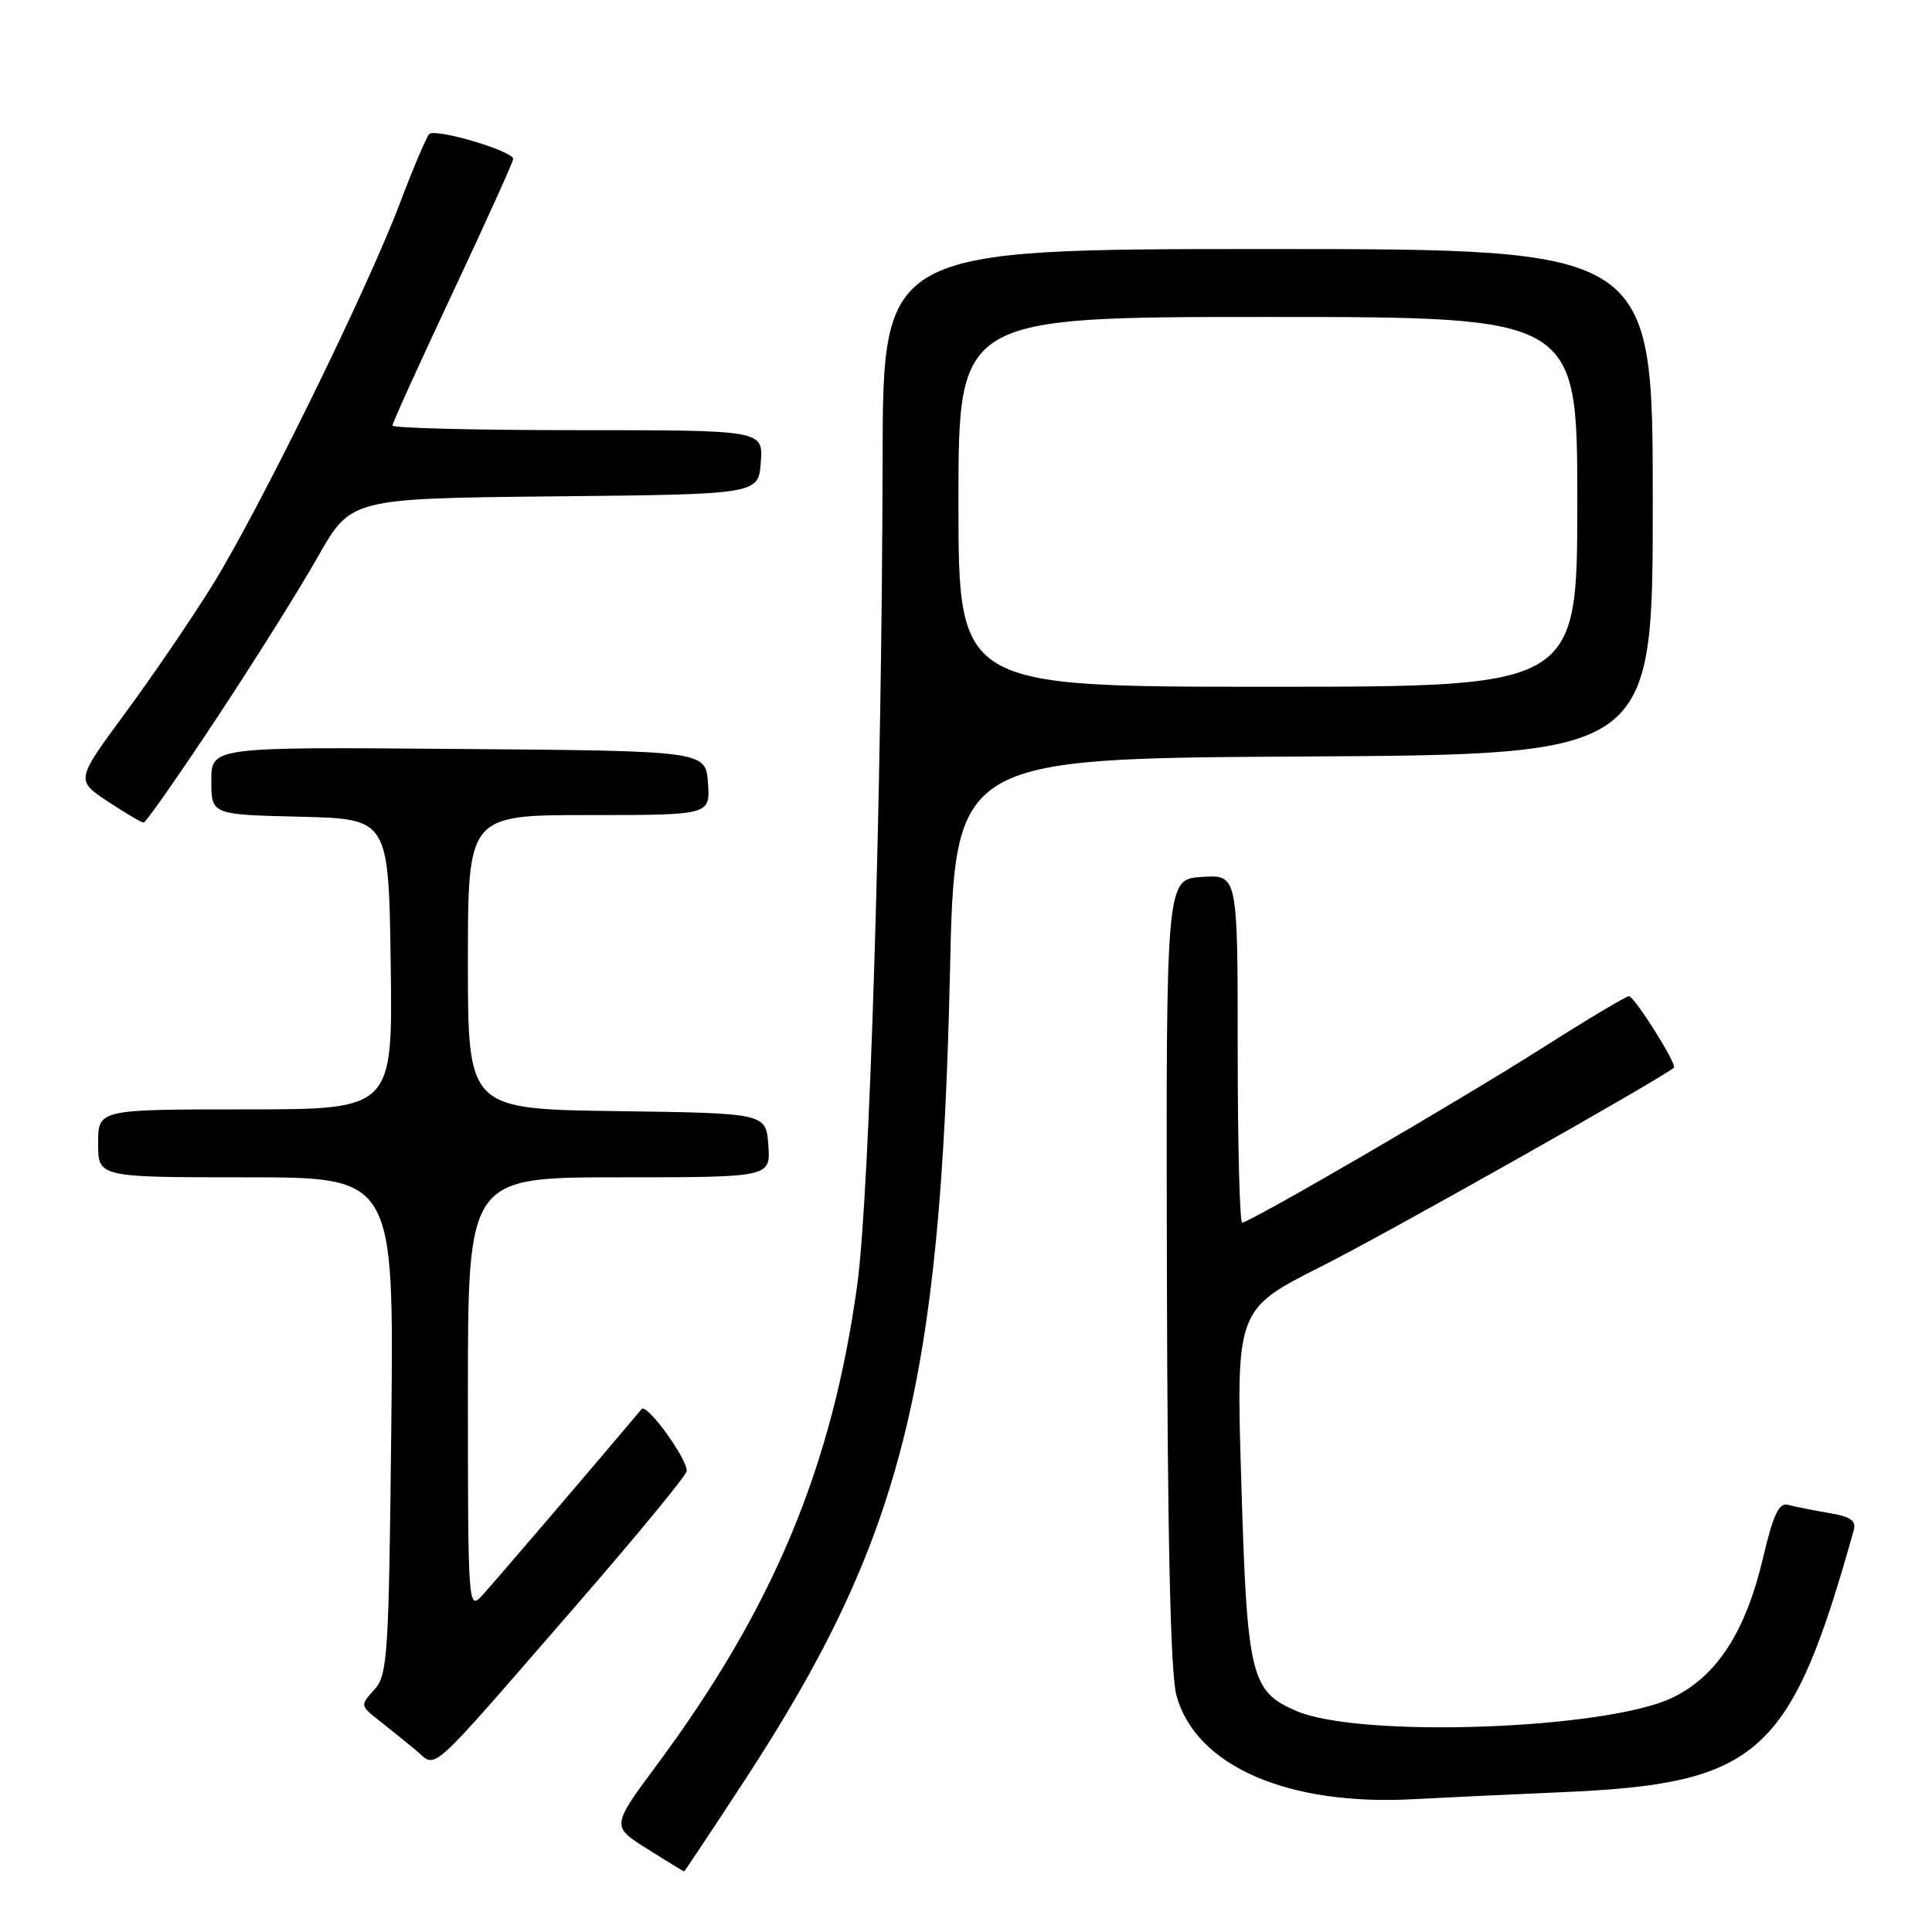<?xml version="1.0" encoding="UTF-8" standalone="no"?>
<!DOCTYPE svg PUBLIC "-//W3C//DTD SVG 1.1//EN" "http://www.w3.org/Graphics/SVG/1.1/DTD/svg11.dtd" >
<svg xmlns="http://www.w3.org/2000/svg" xmlns:xlink="http://www.w3.org/1999/xlink" version="1.1" viewBox="0 0 256 256">
 <g >
 <path fill="currentColor"
d=" M 98.77 235.75 C 119.48 204.02 124.65 183.65 125.87 129.00 C 126.50 100.50 126.50 100.50 172.75 100.24 C 219.00 99.98 219.00 99.98 219.00 66.49 C 219.00 33.00 219.00 33.00 168.00 33.00 C 117.00 33.00 117.00 33.00 116.95 60.75 C 116.87 104.94 115.23 158.38 113.58 170.33 C 110.24 194.43 102.46 213.07 87.03 233.87 C 81.01 242.00 81.01 242.00 85.75 244.98 C 88.36 246.62 90.56 247.97 90.64 247.98 C 90.71 247.99 94.37 242.49 98.77 235.75 Z  M 206.86 237.48 C 233.09 236.37 237.26 232.64 245.62 202.80 C 245.99 201.49 245.24 200.96 242.30 200.47 C 240.21 200.11 237.80 199.64 236.93 199.40 C 235.72 199.08 234.98 200.64 233.62 206.39 C 231.31 216.22 227.51 222.09 221.63 224.94 C 212.89 229.17 180.29 230.34 171.82 226.73 C 165.73 224.13 165.25 222.18 164.48 196.47 C 163.78 173.50 163.78 173.50 175.14 167.78 C 183.65 163.50 219.63 143.21 221.80 141.48 C 222.28 141.09 216.57 132.00 215.84 132.00 C 215.47 132.00 210.29 135.09 204.33 138.88 C 193.05 146.04 165.61 162.00 164.59 162.00 C 164.27 162.00 164.00 151.63 164.00 138.95 C 164.00 115.89 164.00 115.89 159.25 116.20 C 154.50 116.50 154.50 116.50 154.62 168.50 C 154.70 204.28 155.10 221.80 155.89 224.68 C 158.47 234.04 170.72 239.36 187.50 238.39 C 190.80 238.21 199.51 237.80 206.86 237.48 Z  M 76.38 212.68 C 84.42 203.43 91.00 195.43 91.00 194.91 C 91.00 193.18 85.69 185.90 85.02 186.71 C 79.10 193.76 65.22 209.98 63.83 211.47 C 62.05 213.39 62.00 212.63 62.00 184.72 C 62.00 156.00 62.00 156.00 82.06 156.00 C 102.11 156.00 102.11 156.00 101.81 151.75 C 101.50 147.50 101.50 147.50 81.75 147.23 C 62.00 146.96 62.00 146.96 62.00 127.48 C 62.00 108.00 62.00 108.00 78.06 108.00 C 94.11 108.00 94.11 108.00 93.81 103.75 C 93.50 99.50 93.50 99.50 60.75 99.24 C 28.00 98.97 28.00 98.97 28.00 103.45 C 28.00 107.94 28.00 107.94 39.75 108.22 C 51.50 108.50 51.50 108.50 51.77 127.75 C 52.04 147.00 52.04 147.00 32.52 147.00 C 13.00 147.00 13.00 147.00 13.00 151.50 C 13.00 156.00 13.00 156.00 32.60 156.00 C 52.20 156.00 52.20 156.00 51.85 188.90 C 51.52 219.51 51.37 221.94 49.60 223.89 C 47.73 225.95 47.74 226.01 50.10 227.87 C 51.42 228.91 53.62 230.69 55.00 231.82 C 58.02 234.31 56.02 236.10 76.38 212.68 Z  M 28.65 95.25 C 33.66 87.69 39.72 78.02 42.12 73.77 C 46.50 66.05 46.50 66.05 73.50 65.77 C 100.50 65.50 100.50 65.50 100.81 61.25 C 101.11 57.00 101.11 57.00 76.56 57.00 C 63.05 57.00 52.00 56.72 52.00 56.39 C 52.00 56.05 55.60 48.12 60.00 38.75 C 64.40 29.39 68.00 21.43 68.00 21.06 C 68.00 20.01 57.65 16.95 56.87 17.77 C 56.49 18.17 54.73 22.32 52.96 27.00 C 48.64 38.42 34.32 67.58 28.14 77.55 C 25.39 81.98 20.20 89.60 16.59 94.49 C 10.04 103.38 10.04 103.38 14.27 106.19 C 16.60 107.73 18.74 108.99 19.03 109.00 C 19.32 109.00 23.65 102.81 28.65 95.25 Z  M 127.00 66.50 C 127.00 42.00 127.00 42.00 168.00 42.00 C 209.00 42.00 209.00 42.00 209.00 66.50 C 209.00 91.00 209.00 91.00 168.00 91.00 C 127.00 91.00 127.00 91.00 127.00 66.50 Z "/>
</g>
</svg>